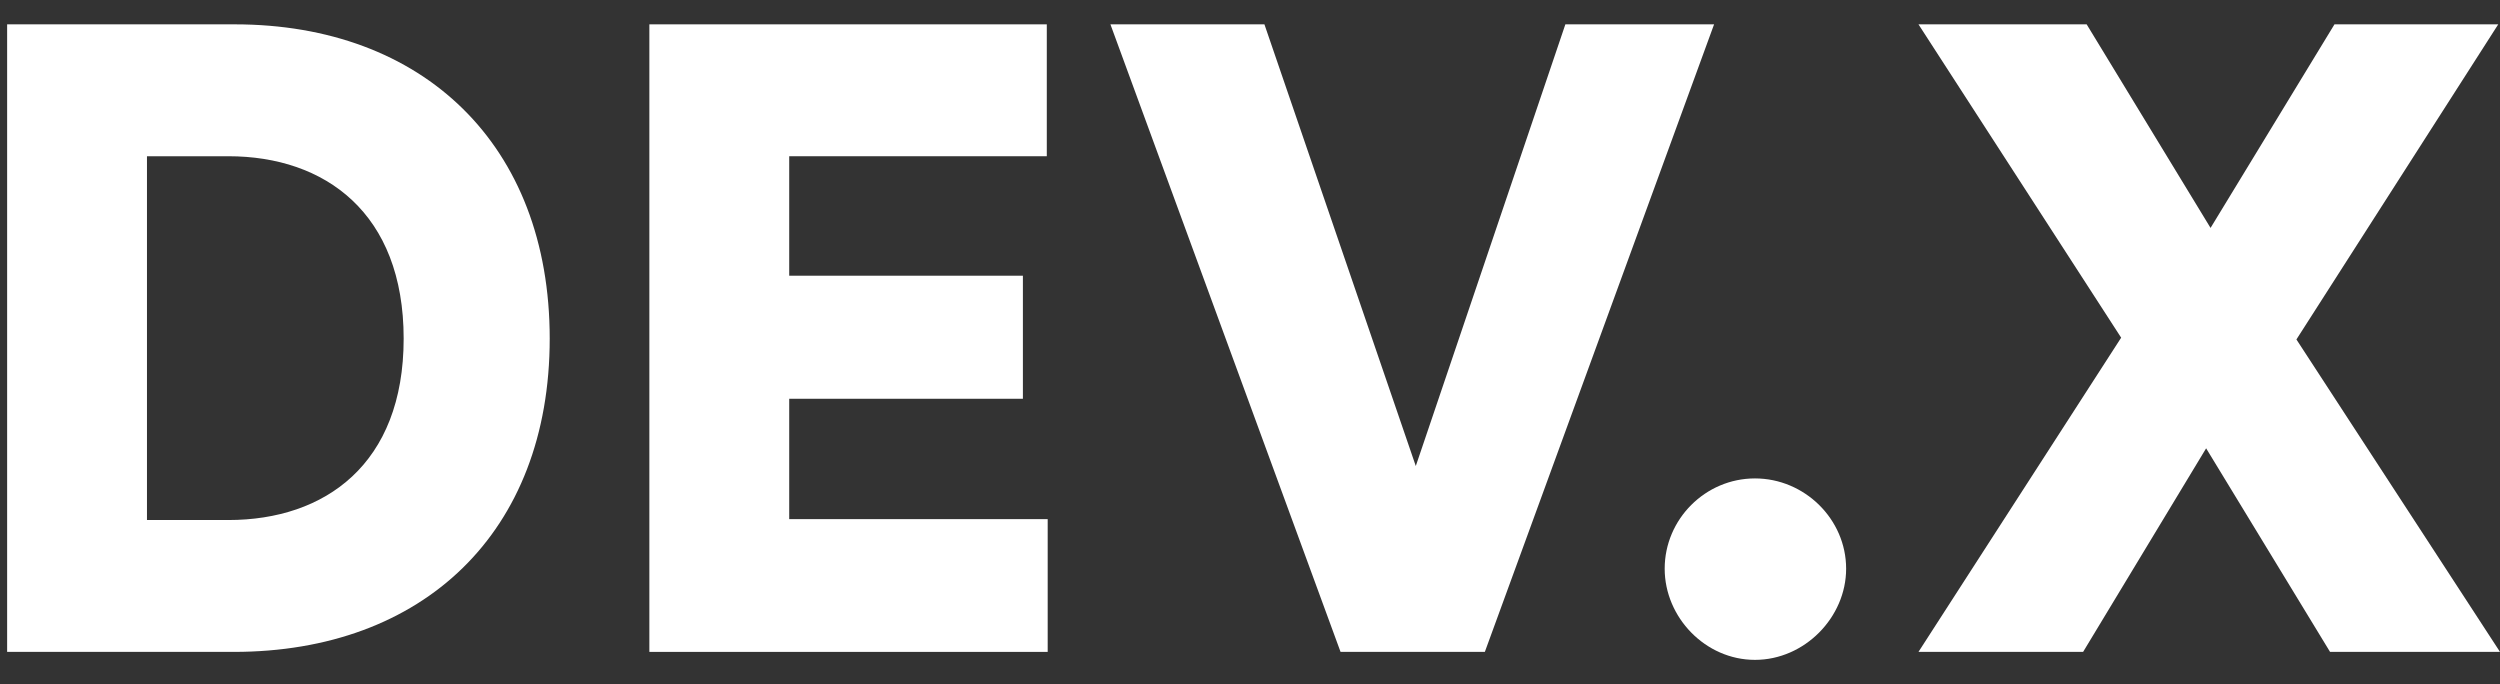 <svg width="95" height="26" viewBox="0 0 95 26" fill="none" xmlns="http://www.w3.org/2000/svg">
<rect x="0" y="0" width="95" height="26" fill="#333333" stroke="none"/>
<path d="M5.585 19.761H8.68C12.346 19.761 15.339 17.642 15.339 12.866C15.339 8.089 12.346 5.937 8.68 5.937H5.585V19.761ZM8.881 24.772H0.271V0.925H8.915C16.079 0.925 20.889 5.5 20.889 12.866C20.889 20.232 16.079 24.772 8.881 24.772Z" fill="white"/>
<path d="M39.812 24.772H24.676V0.925H39.778V5.937H29.99V10.477H38.87V15.153H29.99V19.727H39.812V24.772Z" fill="white"/>
<path d="M53.8 17.709L59.484 0.925H65.135L56.424 24.772H50.941L42.196 0.925H48.048L53.8 17.709Z" fill="white"/>
<path d="M63.258 21.611C63.258 19.727 64.805 18.18 66.689 18.18C68.572 18.18 70.153 19.727 70.153 21.611C70.153 23.461 68.572 25.075 66.689 25.075C64.805 25.075 63.258 23.461 63.258 21.611Z" fill="white"/>
<path d="M94.933 0.925L87.264 12.899L95 24.772H88.542L83.833 17.036L79.158 24.772H72.902L80.604 12.832L72.902 0.925H79.293L84.001 8.661L88.71 0.925H94.933Z" fill="white"/>
</svg>

